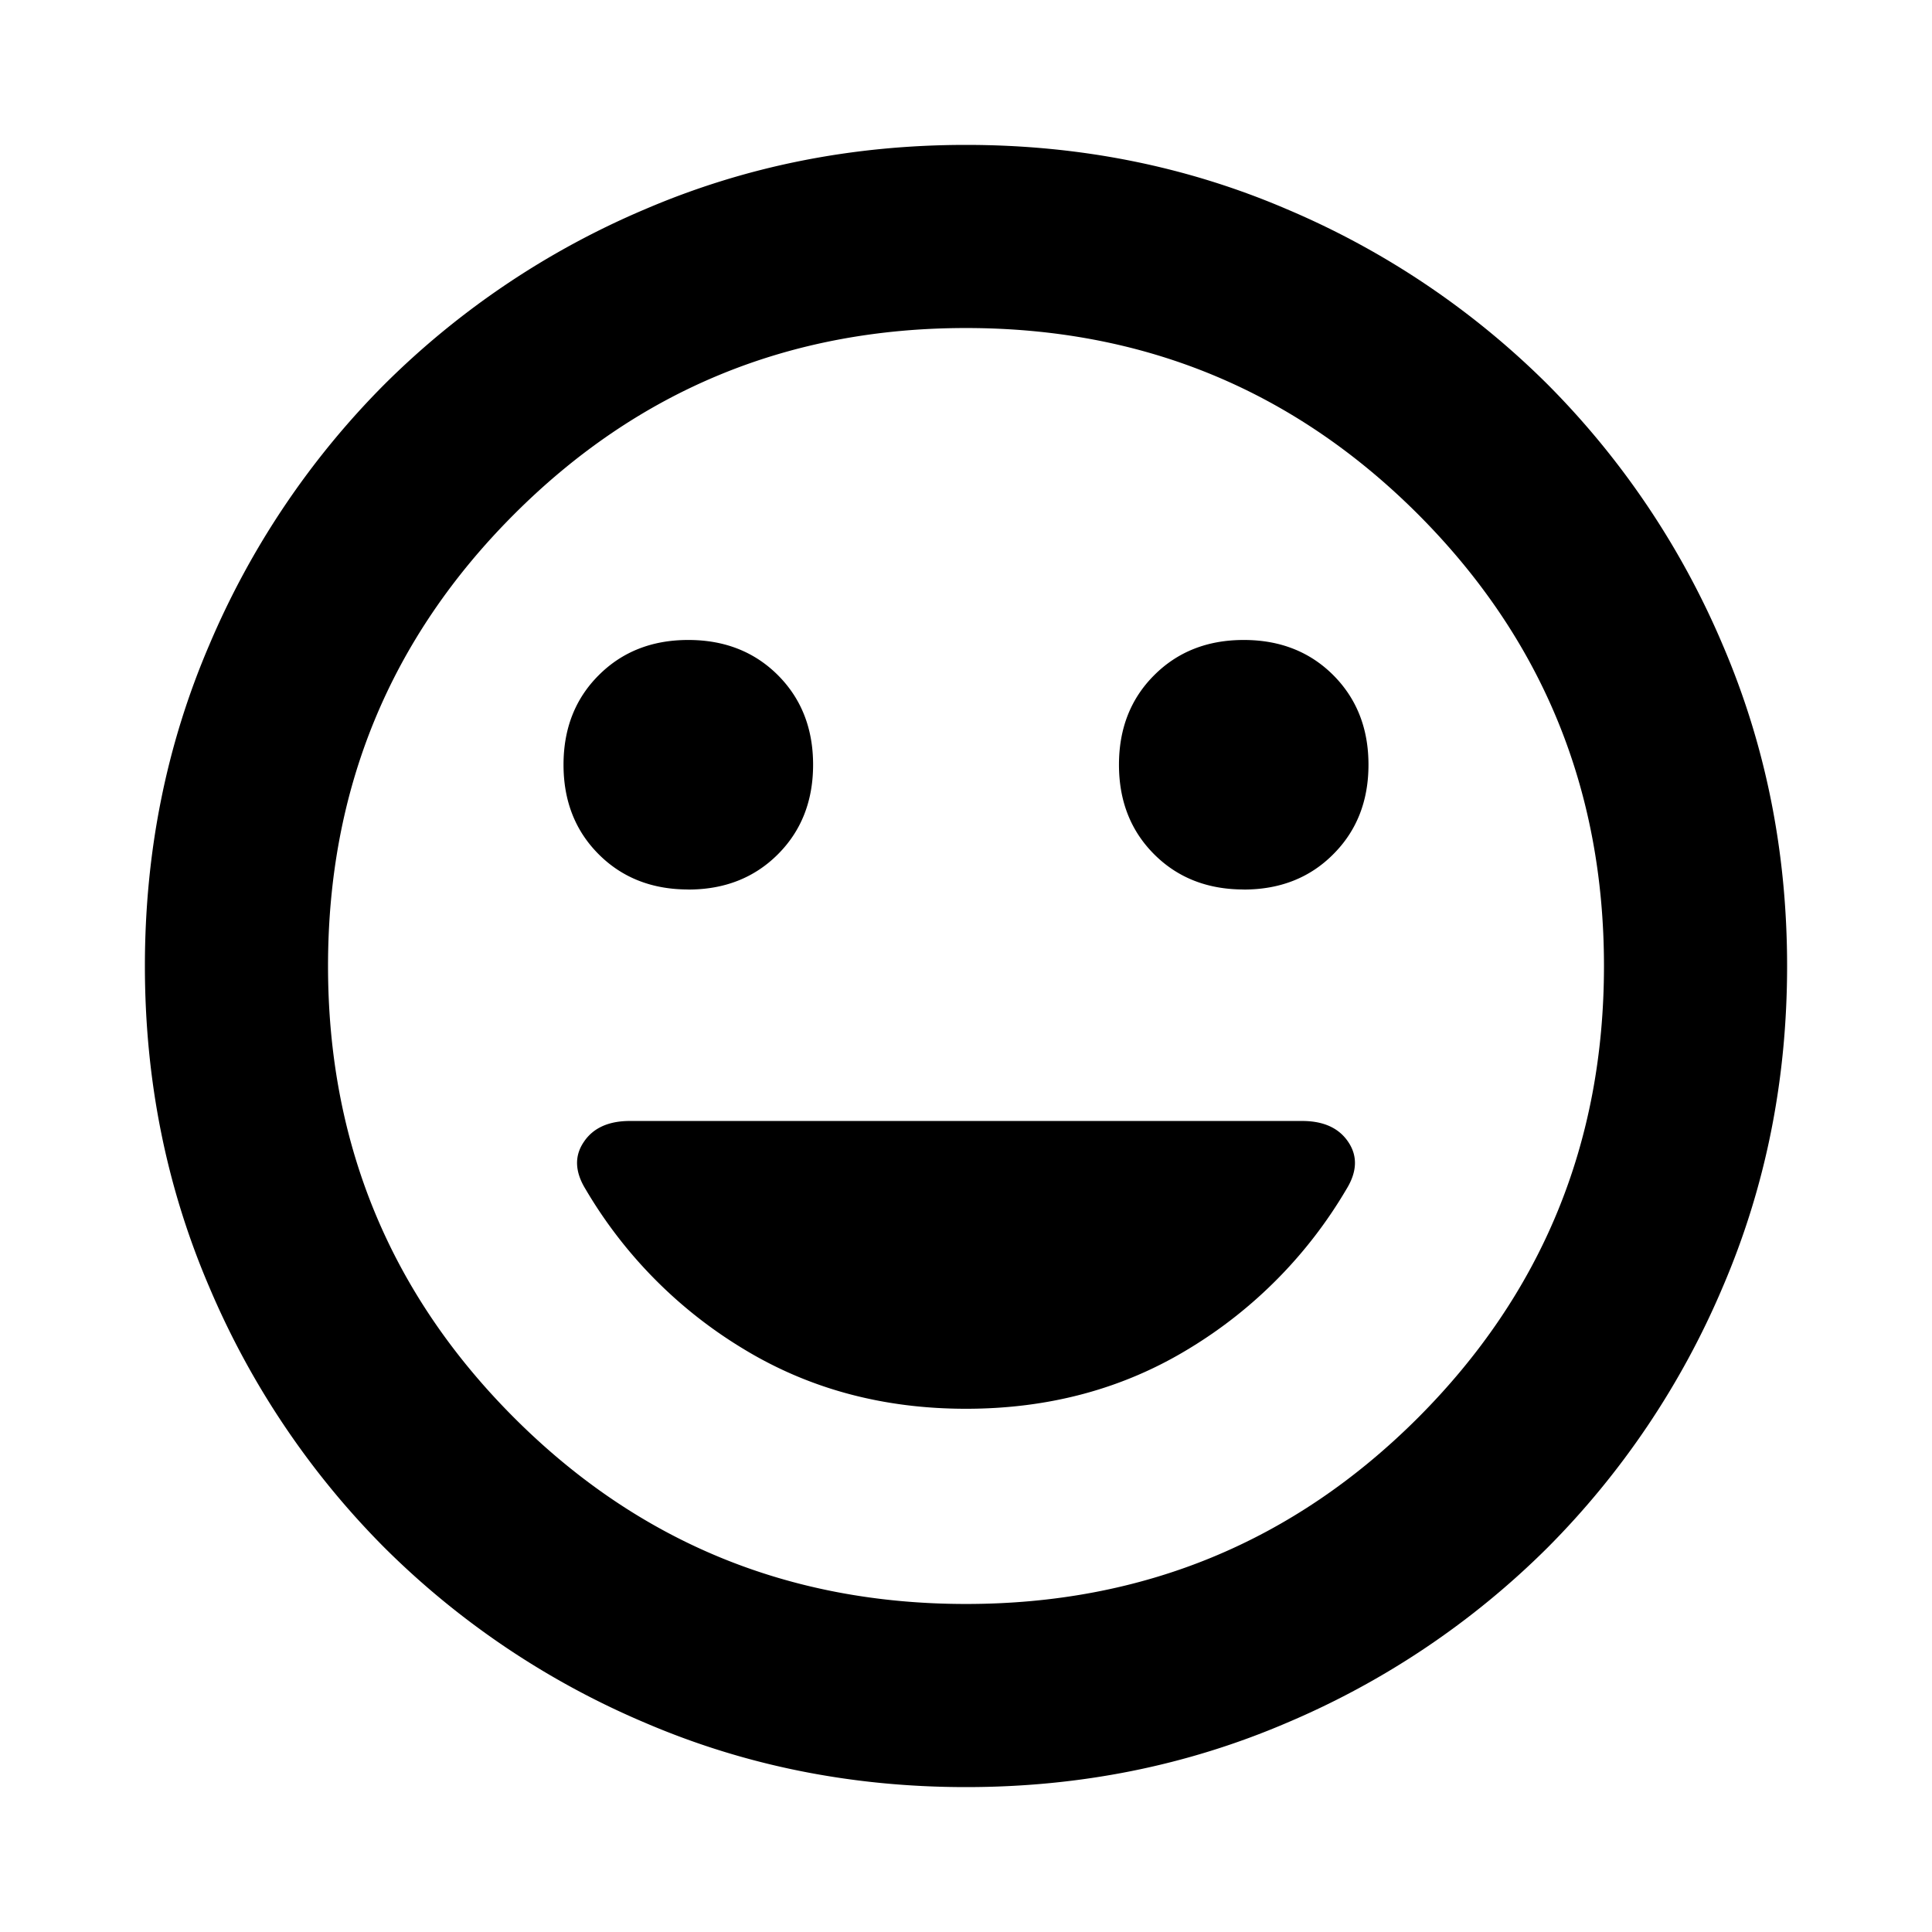 <svg width="28" height="28" fill="none" xmlns="http://www.w3.org/2000/svg"><path d="M18.025 12.892c.525 0 .958-.17 1.297-.511.341-.34.511-.773.511-1.298s-.17-.957-.51-1.298c-.34-.34-.773-.51-1.298-.51s-.957.17-1.297.51c-.341.34-.511.773-.511 1.298s.17.958.51 1.298c.34.34.773.51 1.298.51Zm-8.05 0c.525 0 .958-.17 1.299-.511.34-.34.51-.773.51-1.298s-.17-.957-.51-1.298c-.341-.34-.774-.51-1.299-.51-.525 0-.957.17-1.297.51-.341.34-.511.773-.511 1.298s.17.958.51 1.298c.34.34.773.51 1.298.51ZM14 20.417c1.206 0 2.285-.292 3.238-.875a6.617 6.617 0 0 0 2.274-2.305c.156-.252.166-.48.03-.684-.136-.205-.36-.307-.671-.307H9.129c-.31 0-.535.102-.67.307-.137.203-.127.432.029.684a6.617 6.617 0 0 0 2.274 2.305c.953.583 2.032.875 3.238.875Zm0 5.483c-1.653 0-3.204-.311-4.653-.933a11.953 11.953 0 0 1-3.776-2.538 11.953 11.953 0 0 1-2.538-3.776c-.622-1.45-.933-3-.933-4.653 0-1.653.311-3.204.933-4.653a11.955 11.955 0 0 1 2.538-3.776 11.955 11.955 0 0 1 3.776-2.538c1.45-.622 3-.933 4.653-.933 1.653 0 3.204.311 4.653.933a11.955 11.955 0 0 1 3.776 2.538 11.955 11.955 0 0 1 2.538 3.776c.622 1.45.933 3 .933 4.653 0 1.653-.311 3.204-.933 4.653a11.954 11.954 0 0 1-2.538 3.776 11.954 11.954 0 0 1-3.776 2.538c-1.45.622-3 .933-4.653.933Zm0-2.654c2.567 0 4.75-.9 6.549-2.697 1.798-1.8 2.697-3.982 2.697-6.549s-.9-4.75-2.697-6.549c-1.8-1.798-3.982-2.697-6.549-2.697s-4.75.9-6.547 2.697c-1.8 1.8-2.699 3.982-2.699 6.549s.9 4.75 2.699 6.549c1.798 1.798 3.98 2.697 6.547 2.697Z" fill="currentColor"/></svg>